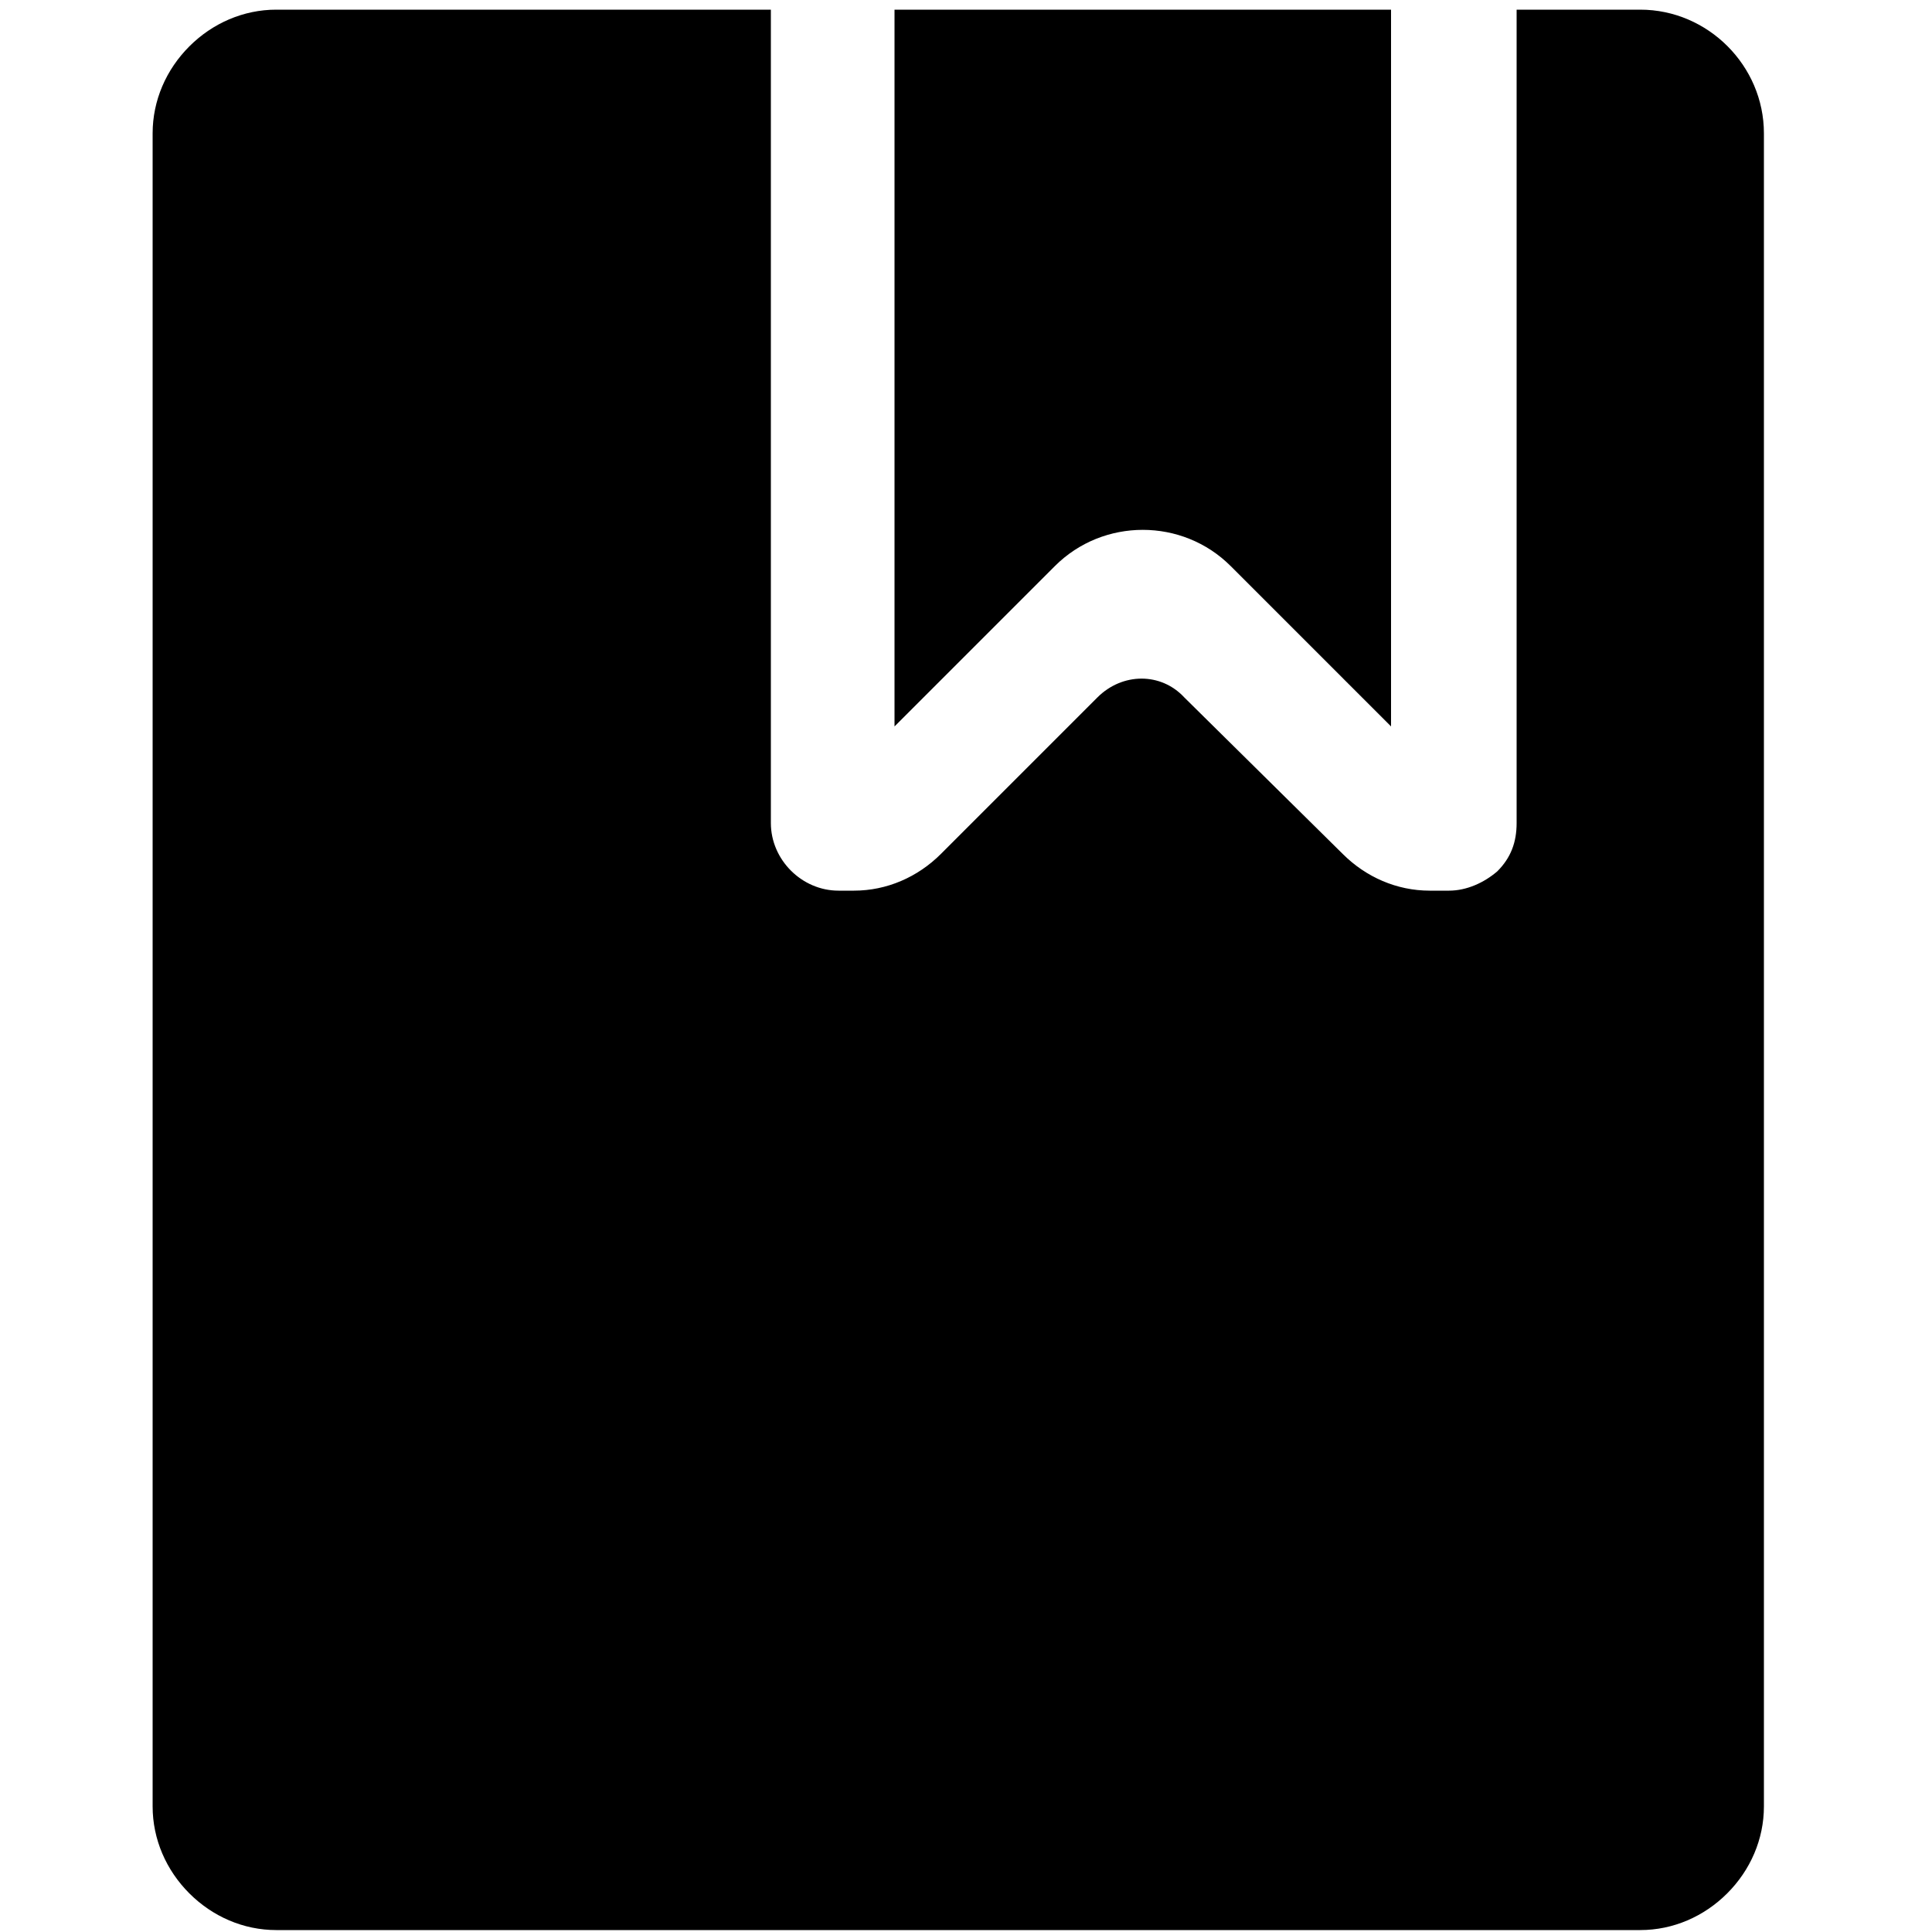 <?xml version="1.0" standalone="no"?><!DOCTYPE svg PUBLIC "-//W3C//DTD SVG 1.1//EN" "http://www.w3.org/Graphics/SVG/1.1/DTD/svg11.dtd"><svg t="1614341245993" class="icon" viewBox="0 0 1024 1024" version="1.1" xmlns="http://www.w3.org/2000/svg" p-id="5116" xmlns:xlink="http://www.w3.org/1999/xlink" width="64" height="64"><defs><style type="text/css"></style></defs><path d="M408.576 5.12v431.104c0 19.456 16.384 35.84 35.84 35.84h8.192c17.408 0 33.792-7.168 46.08-19.456l82.944-82.944c13.312-13.312 33.792-13.312 46.08 0l83.968 82.944c12.288 12.288 28.672 19.456 46.08 19.456h10.24c9.216 0 18.432-4.096 25.6-10.24 7.168-7.168 10.24-15.36 10.24-25.6V5.12h65.536c35.84 0 65.536 29.696 65.536 65.536v886.784c0 17.408-7.168 33.792-19.456 46.08-12.288 12.288-28.672 19.456-46.08 19.456H146.432c-17.408 0-33.792-7.168-46.08-19.456-12.288-12.288-19.456-28.672-19.456-46.08V70.656c0-17.408 7.168-33.792 19.456-46.08C112.64 12.288 129.024 5.12 146.432 5.12h262.144z m65.536 0H737.28v379.904l-84.992-84.992c-25.6-25.6-67.584-25.6-93.184 0l-84.992 84.992V5.12z m0 0" p-id="5117"></path></svg>